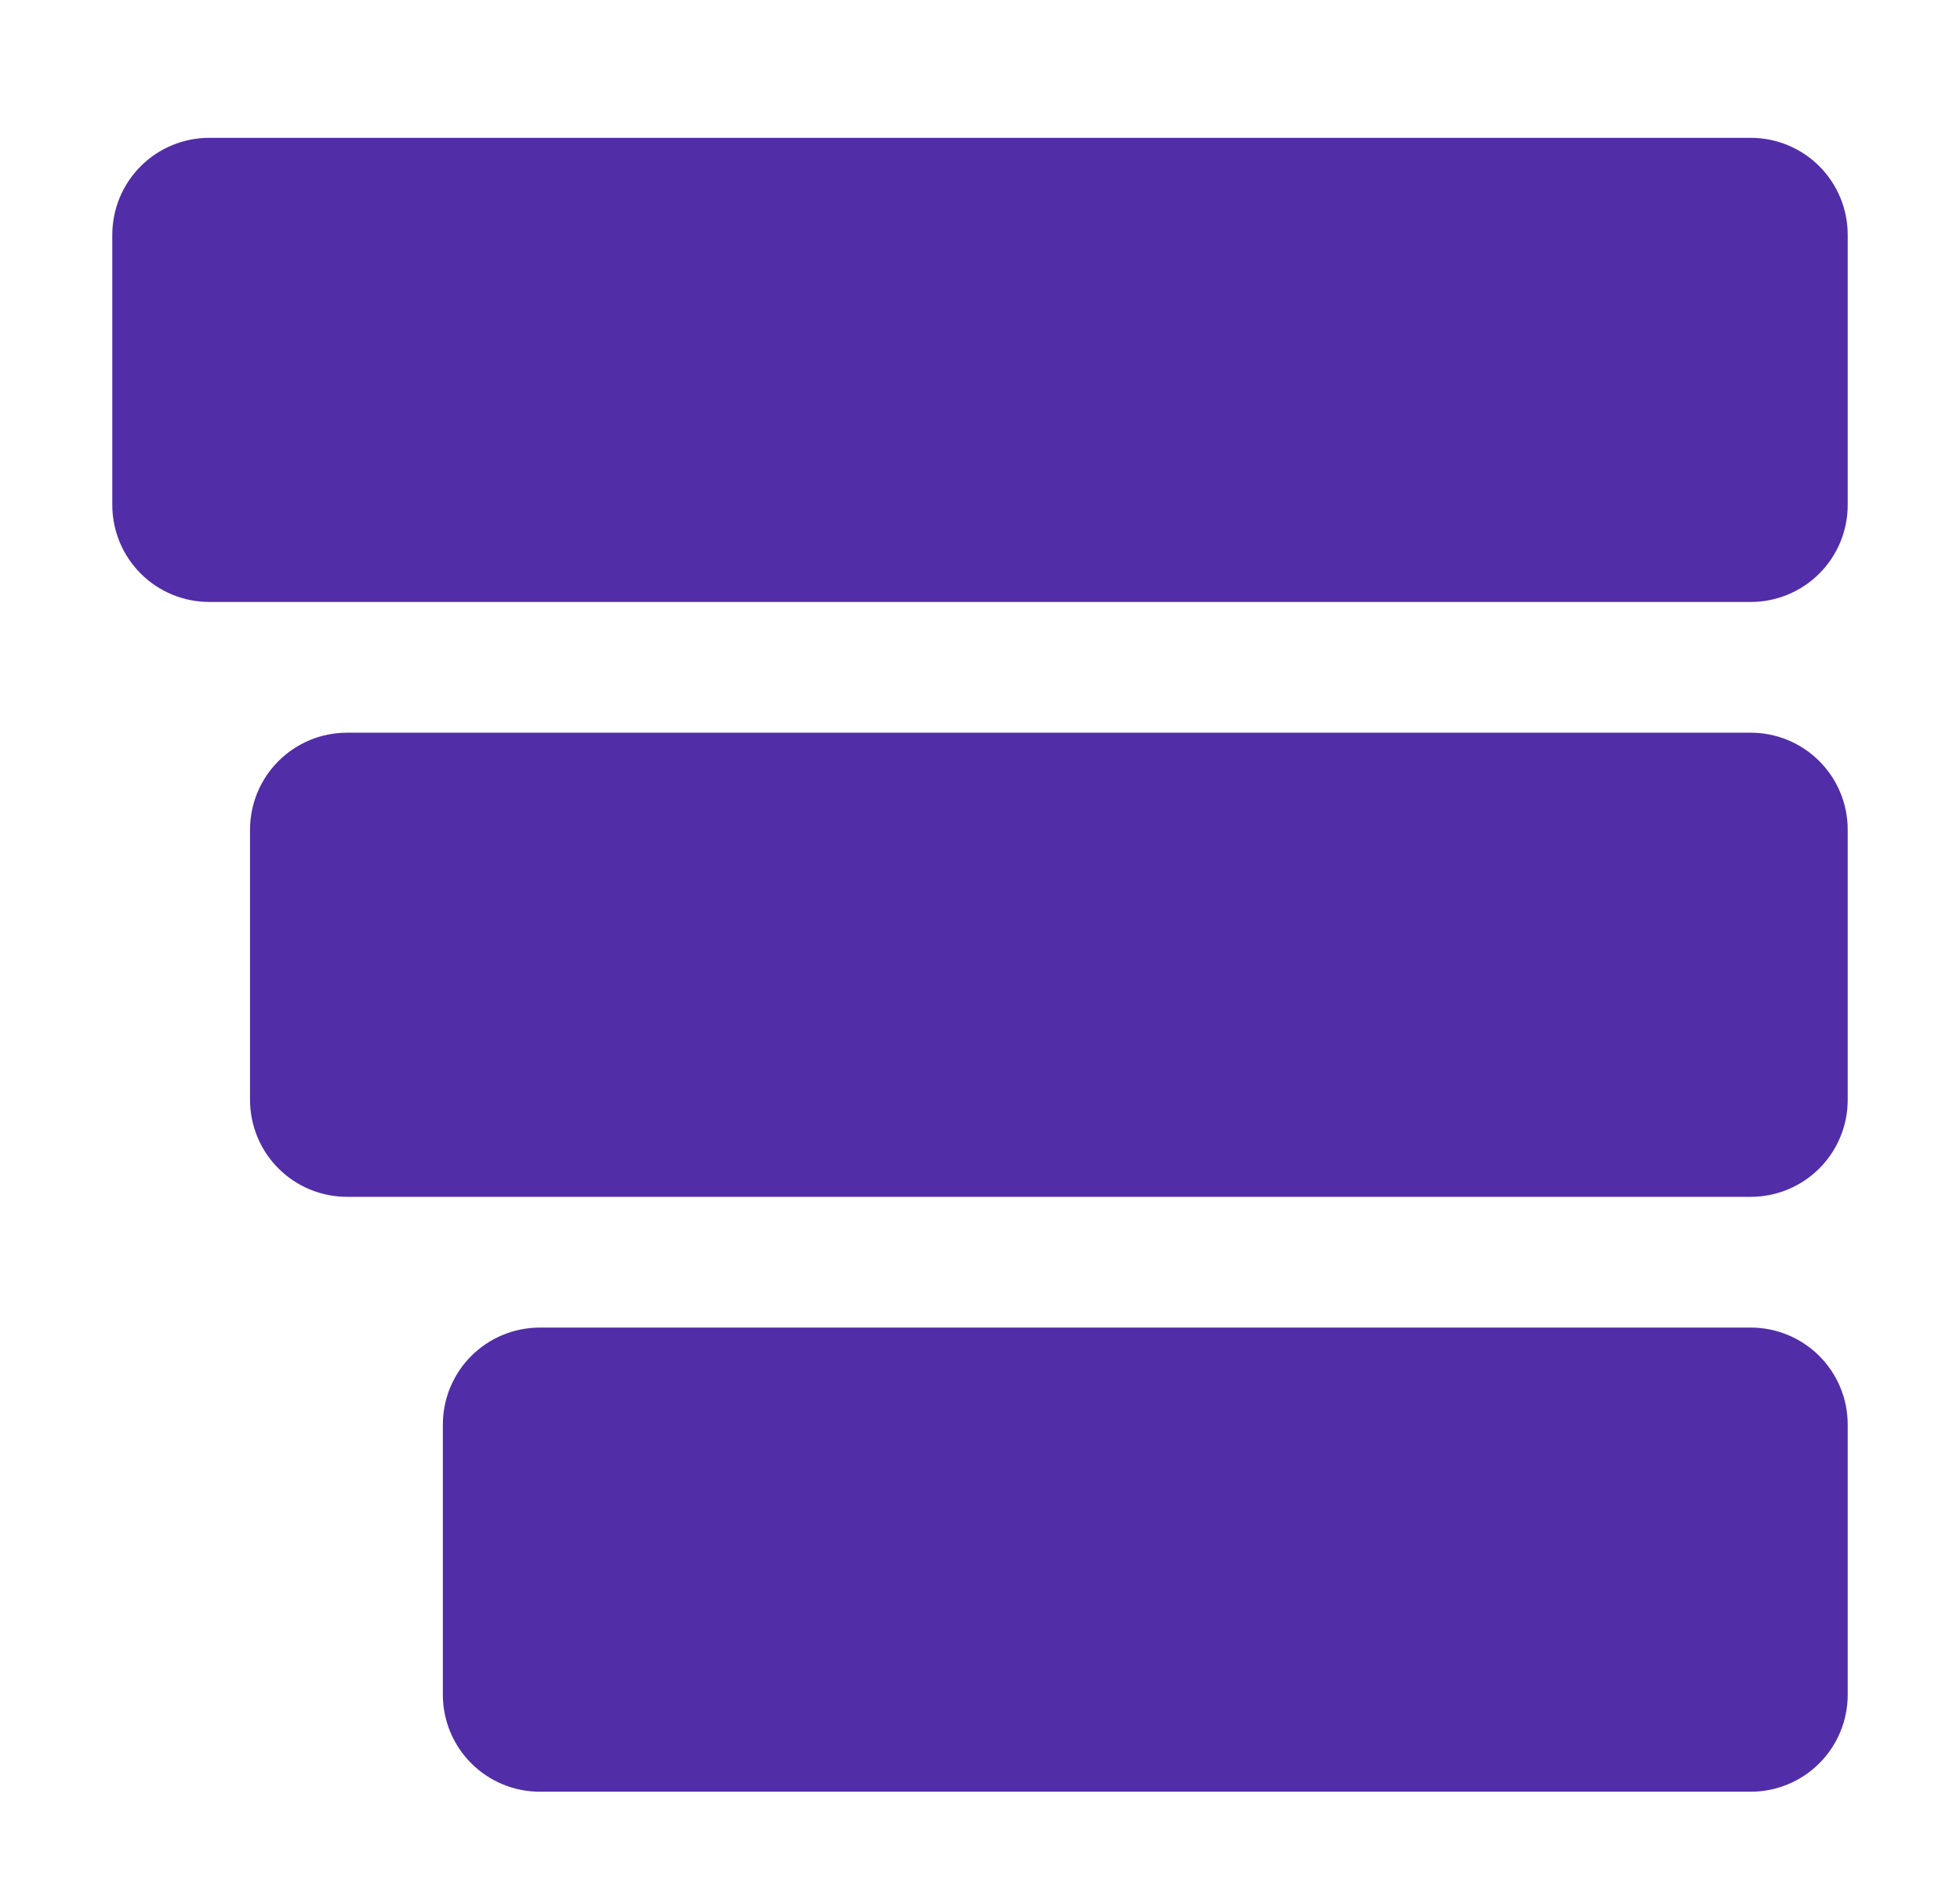 <?xml version="1.0" encoding="utf-8"?>
<svg width="384px" height="372px" viewBox="0 0 384 372" version="1.1" xmlns:xlink="http://www.w3.org/1999/xlink" xmlns="http://www.w3.org/2000/svg">
  <defs>
    <path d="M0 0L384 0L384 372L0 372L0 0Z" id="path_1" />
    <clipPath id="clip_1">
      <use xlink:href="#path_1" />
    </clipPath>
  </defs>
  <g id="Frame" clip-path="url(#clip_1)">
    <path d="M0 0L384 0L384 372L0 372L0 0Z" id="Frame" fill="#FFFFFF" fill-opacity="0" fill-rule="evenodd" stroke="none" />
    <path d="M40.999 27L343.001 27Q343.467 27 343.933 27.023Q344.399 27.046 344.863 27.091Q345.327 27.137 345.789 27.206Q346.25 27.274 346.708 27.365Q347.165 27.456 347.617 27.569Q348.07 27.683 348.516 27.818Q348.962 27.953 349.402 28.111Q349.841 28.268 350.272 28.446Q350.702 28.625 351.124 28.824Q351.546 29.023 351.957 29.243Q352.368 29.463 352.768 29.703Q353.168 29.943 353.556 30.202Q353.944 30.461 354.319 30.739Q354.693 31.017 355.054 31.313Q355.414 31.608 355.76 31.922Q356.105 32.235 356.435 32.565Q356.765 32.895 357.078 33.24Q357.392 33.586 357.687 33.946Q357.983 34.307 358.261 34.681Q358.539 35.056 358.798 35.444Q359.057 35.831 359.297 36.232Q359.537 36.632 359.757 37.043Q359.976 37.454 360.176 37.876Q360.375 38.297 360.554 38.728Q360.732 39.159 360.889 39.598Q361.047 40.038 361.182 40.484Q361.317 40.93 361.431 41.383Q361.544 41.835 361.635 42.292Q361.726 42.75 361.794 43.211Q361.863 43.673 361.909 44.137Q361.954 44.601 361.977 45.067Q362 45.533 362 45.999L362 98.926Q362 99.392 361.977 99.858Q361.954 100.324 361.909 100.788Q361.863 101.252 361.794 101.714Q361.726 102.175 361.635 102.632Q361.544 103.09 361.431 103.542Q361.317 103.995 361.182 104.441Q361.047 104.887 360.889 105.326Q360.732 105.766 360.554 106.196Q360.375 106.627 360.176 107.049Q359.976 107.471 359.757 107.882Q359.537 108.293 359.297 108.693Q359.057 109.093 358.798 109.481Q358.539 109.869 358.261 110.244Q357.983 110.618 357.687 110.979Q357.392 111.339 357.078 111.685Q356.765 112.03 356.435 112.36Q356.105 112.69 355.76 113.003Q355.414 113.316 355.054 113.612Q354.693 113.908 354.319 114.186Q353.944 114.464 353.556 114.723Q353.168 114.982 352.768 115.222Q352.368 115.462 351.957 115.682Q351.546 115.901 351.124 116.101Q350.702 116.3 350.272 116.479Q349.841 116.657 349.402 116.814Q348.962 116.971 348.516 117.107Q348.07 117.242 347.617 117.356Q347.165 117.469 346.708 117.56Q346.25 117.651 345.789 117.719Q345.327 117.788 344.863 117.833Q344.399 117.879 343.933 117.902Q343.467 117.925 343.001 117.925L40.999 117.925Q40.533 117.925 40.067 117.902Q39.601 117.879 39.137 117.833Q38.673 117.788 38.211 117.719Q37.75 117.651 37.292 117.56Q36.835 117.469 36.383 117.356Q35.93 117.242 35.484 117.107Q35.038 116.971 34.598 116.814Q34.159 116.657 33.728 116.479Q33.297 116.3 32.876 116.101Q32.454 115.901 32.043 115.682Q31.632 115.462 31.232 115.222Q30.831 114.982 30.444 114.723Q30.056 114.464 29.681 114.186Q29.307 113.908 28.946 113.612Q28.586 113.316 28.24 113.003Q27.895 112.69 27.565 112.36Q27.235 112.03 26.922 111.685Q26.608 111.339 26.313 110.979Q26.017 110.618 25.739 110.244Q25.461 109.869 25.202 109.481Q24.943 109.093 24.703 108.693Q24.463 108.293 24.243 107.882Q24.023 107.471 23.824 107.049Q23.625 106.627 23.446 106.196Q23.268 105.766 23.111 105.326Q22.953 104.887 22.818 104.441Q22.683 103.995 22.569 103.542Q22.456 103.09 22.365 102.632Q22.274 102.175 22.206 101.714Q22.137 101.252 22.091 100.788Q22.046 100.324 22.023 99.858Q22 99.392 22 98.926L22 45.999Q22 45.533 22.023 45.067Q22.046 44.601 22.091 44.137Q22.137 43.673 22.206 43.211Q22.274 42.75 22.365 42.292Q22.456 41.835 22.569 41.383Q22.683 40.93 22.818 40.484Q22.953 40.038 23.111 39.598Q23.268 39.159 23.446 38.728Q23.625 38.297 23.824 37.876Q24.023 37.454 24.243 37.043Q24.463 36.632 24.703 36.232Q24.943 35.831 25.202 35.444Q25.461 35.056 25.739 34.681Q26.017 34.307 26.313 33.946Q26.608 33.586 26.922 33.24Q27.235 32.895 27.565 32.565Q27.895 32.235 28.24 31.922Q28.586 31.608 28.946 31.313Q29.307 31.017 29.681 30.739Q30.056 30.461 30.444 30.202Q30.831 29.943 31.232 29.703Q31.632 29.463 32.043 29.243Q32.454 29.023 32.876 28.824Q33.297 28.625 33.728 28.446Q34.159 28.268 34.598 28.111Q35.038 27.953 35.484 27.818Q35.93 27.683 36.383 27.569Q36.835 27.456 37.292 27.365Q37.75 27.274 38.211 27.206Q38.673 27.137 39.137 27.091Q39.601 27.046 40.067 27.023Q40.533 27 40.999 27Z" id="Rectangle" fill="#512DA8" fill-rule="evenodd" stroke="none" />
    <path d="M67.983 143.538L343.001 143.538Q343.467 143.538 343.933 143.56Q344.399 143.583 344.863 143.629Q345.327 143.675 345.789 143.743Q346.25 143.812 346.708 143.903Q347.165 143.994 347.617 144.107Q348.07 144.22 348.516 144.356Q348.962 144.491 349.402 144.648Q349.841 144.805 350.272 144.984Q350.702 145.162 351.124 145.362Q351.546 145.561 351.957 145.781Q352.368 146.001 352.768 146.241Q353.168 146.48 353.556 146.739Q353.944 146.999 354.319 147.276Q354.693 147.554 355.054 147.85Q355.414 148.146 355.76 148.459Q356.105 148.772 356.435 149.102Q356.765 149.432 357.078 149.778Q357.392 150.123 357.687 150.484Q357.983 150.844 358.261 151.219Q358.539 151.593 358.798 151.981Q359.057 152.369 359.297 152.769Q359.537 153.169 359.757 153.58Q359.976 153.992 360.176 154.413Q360.375 154.835 360.554 155.266Q360.732 155.697 360.889 156.136Q361.047 156.575 361.182 157.021Q361.317 157.468 361.431 157.92Q361.544 158.373 361.635 158.83Q361.726 159.287 361.794 159.749Q361.863 160.21 361.909 160.674Q361.954 161.138 361.977 161.604Q362 162.07 362 162.537L362 215.463Q362 215.93 361.977 216.396Q361.954 216.861 361.909 217.326Q361.863 217.79 361.794 218.251Q361.726 218.712 361.635 219.17Q361.544 219.627 361.431 220.08Q361.317 220.532 361.182 220.979Q361.047 221.425 360.889 221.864Q360.732 222.303 360.554 222.734Q360.375 223.165 360.176 223.587Q359.976 224.008 359.757 224.419Q359.537 224.831 359.297 225.231Q359.057 225.631 358.798 226.019Q358.539 226.406 358.261 226.781Q357.983 227.156 357.687 227.516Q357.392 227.877 357.078 228.222Q356.765 228.568 356.435 228.898Q356.105 229.228 355.76 229.541Q355.414 229.854 355.054 230.15Q354.693 230.446 354.319 230.724Q353.944 231.001 353.556 231.26Q353.168 231.52 352.768 231.759Q352.368 231.999 351.957 232.219Q351.546 232.439 351.124 232.638Q350.702 232.838 350.272 233.016Q349.841 233.195 349.402 233.352Q348.962 233.509 348.516 233.644Q348.07 233.78 347.617 233.893Q347.165 234.006 346.708 234.097Q346.25 234.188 345.789 234.257Q345.327 234.325 344.863 234.371Q344.399 234.417 343.933 234.44Q343.467 234.462 343.001 234.462L67.983 234.462Q67.517 234.462 67.051 234.44Q66.585 234.417 66.121 234.371Q65.657 234.325 65.195 234.257Q64.734 234.188 64.277 234.097Q63.819 234.006 63.367 233.893Q62.914 233.78 62.468 233.644Q62.022 233.509 61.583 233.352Q61.143 233.195 60.712 233.016Q60.282 232.838 59.86 232.638Q59.438 232.439 59.027 232.219Q58.616 231.999 58.216 231.759Q57.816 231.52 57.428 231.26Q57.04 231.001 56.665 230.724Q56.291 230.446 55.93 230.15Q55.57 229.854 55.224 229.541Q54.879 229.228 54.549 228.898Q54.219 228.568 53.906 228.222Q53.593 227.877 53.297 227.516Q53.001 227.156 52.723 226.781Q52.445 226.406 52.186 226.019Q51.927 225.631 51.687 225.231Q51.447 224.831 51.227 224.419Q51.008 224.008 50.808 223.587Q50.609 223.165 50.43 222.734Q50.252 222.303 50.095 221.864Q49.938 221.425 49.802 220.979Q49.667 220.532 49.553 220.08Q49.44 219.627 49.349 219.17Q49.258 218.712 49.19 218.251Q49.121 217.79 49.076 217.326Q49.03 216.861 49.007 216.396Q48.984 215.93 48.984 215.463L48.984 162.537Q48.984 162.07 49.007 161.604Q49.03 161.138 49.076 160.674Q49.121 160.21 49.19 159.749Q49.258 159.287 49.349 158.83Q49.44 158.373 49.553 157.92Q49.667 157.468 49.802 157.021Q49.938 156.575 50.095 156.136Q50.252 155.697 50.43 155.266Q50.609 154.835 50.808 154.413Q51.008 153.992 51.227 153.58Q51.447 153.169 51.687 152.769Q51.927 152.369 52.186 151.981Q52.445 151.593 52.723 151.219Q53.001 150.844 53.297 150.484Q53.593 150.123 53.906 149.778Q54.219 149.432 54.549 149.102Q54.879 148.772 55.224 148.459Q55.57 148.146 55.93 147.85Q56.291 147.554 56.665 147.276Q57.04 146.999 57.428 146.739Q57.816 146.48 58.216 146.241Q58.616 146.001 59.027 145.781Q59.438 145.561 59.86 145.362Q60.282 145.162 60.712 144.984Q61.143 144.805 61.583 144.648Q62.022 144.491 62.468 144.356Q62.914 144.22 63.367 144.107Q63.819 143.994 64.277 143.903Q64.734 143.812 65.195 143.743Q65.657 143.675 66.121 143.629Q66.585 143.583 67.051 143.56Q67.517 143.538 67.983 143.538Z" id="Rectangle-Copy" fill="#512DA8" fill-rule="evenodd" stroke="none" />
    <path d="M105.761 260.075L343.001 260.075Q343.467 260.075 343.933 260.098Q344.399 260.121 344.863 260.167Q345.327 260.212 345.789 260.281Q346.25 260.349 346.708 260.44Q347.165 260.531 347.617 260.644Q348.07 260.758 348.516 260.893Q348.962 261.029 349.402 261.186Q349.841 261.343 350.272 261.521Q350.702 261.7 351.124 261.899Q351.546 262.099 351.957 262.318Q352.368 262.538 352.768 262.778Q353.168 263.018 353.556 263.277Q353.944 263.536 354.319 263.814Q354.693 264.092 355.054 264.388Q355.414 264.684 355.76 264.997Q356.105 265.31 356.435 265.64Q356.765 265.97 357.078 266.315Q357.392 266.661 357.687 267.021Q357.983 267.382 358.261 267.756Q358.539 268.131 358.798 268.519Q359.057 268.907 359.297 269.307Q359.537 269.707 359.757 270.118Q359.976 270.529 360.176 270.951Q360.375 271.373 360.554 271.803Q360.732 272.234 360.889 272.674Q361.046 273.113 361.182 273.559Q361.317 274.005 361.431 274.458Q361.544 274.91 361.635 275.368Q361.726 275.825 361.794 276.286Q361.863 276.748 361.908 277.212Q361.954 277.676 361.977 278.142Q362 278.608 362 279.074L362 332.001Q362 332.467 361.977 332.933Q361.954 333.399 361.909 333.863Q361.863 334.327 361.794 334.789Q361.726 335.25 361.635 335.708Q361.544 336.165 361.431 336.617Q361.317 337.07 361.182 337.516Q361.046 337.962 360.889 338.402Q360.732 338.841 360.554 339.272Q360.375 339.702 360.176 340.124Q359.976 340.546 359.757 340.957Q359.537 341.368 359.297 341.768Q359.057 342.168 358.798 342.556Q358.539 342.944 358.261 343.319Q357.983 343.693 357.687 344.054Q357.392 344.414 357.078 344.76Q356.765 345.105 356.435 345.435Q356.105 345.765 355.76 346.078Q355.414 346.391 355.054 346.687Q354.693 346.983 354.319 347.261Q353.944 347.539 353.556 347.798Q353.168 348.057 352.768 348.297Q352.368 348.537 351.957 348.757Q351.546 348.976 351.124 349.176Q350.702 349.375 350.272 349.554Q349.841 349.732 349.402 349.889Q348.962 350.047 348.516 350.182Q348.07 350.317 347.617 350.431Q347.165 350.544 346.707 350.635Q346.25 350.726 345.789 350.794Q345.327 350.863 344.863 350.909Q344.399 350.954 343.933 350.977Q343.467 351 343.001 351L105.761 351Q105.295 351 104.829 350.977Q104.363 350.954 103.899 350.909Q103.435 350.863 102.973 350.794Q102.512 350.726 102.054 350.635Q101.597 350.544 101.145 350.431Q100.692 350.317 100.246 350.182Q99.799 350.047 99.36 349.889Q98.921 349.732 98.49 349.554Q98.059 349.375 97.638 349.176Q97.216 348.976 96.805 348.757Q96.394 348.537 95.993 348.297Q95.593 348.057 95.206 347.798Q94.818 347.539 94.443 347.261Q94.069 346.983 93.708 346.687Q93.347 346.391 93.002 346.078Q92.656 345.765 92.327 345.435Q91.997 345.105 91.684 344.76Q91.37 344.414 91.075 344.054Q90.779 343.693 90.501 343.319Q90.223 342.944 89.964 342.556Q89.705 342.168 89.465 341.768Q89.225 341.368 89.005 340.957Q88.785 340.546 88.586 340.124Q88.387 339.702 88.208 339.272Q88.03 338.841 87.873 338.402Q87.715 337.962 87.58 337.516Q87.445 337.07 87.331 336.617Q87.218 336.165 87.127 335.707Q87.036 335.25 86.968 334.789Q86.899 334.327 86.853 333.863Q86.808 333.399 86.785 332.933Q86.762 332.467 86.762 332.001L86.762 279.074Q86.762 278.608 86.785 278.142Q86.808 277.676 86.853 277.212Q86.899 276.748 86.968 276.286Q87.036 275.825 87.127 275.368Q87.218 274.91 87.331 274.458Q87.445 274.005 87.58 273.559Q87.715 273.113 87.873 272.674Q88.03 272.234 88.208 271.803Q88.387 271.373 88.586 270.951Q88.785 270.529 89.005 270.118Q89.225 269.707 89.465 269.307Q89.705 268.907 89.964 268.519Q90.223 268.131 90.501 267.756Q90.779 267.382 91.075 267.021Q91.37 266.661 91.684 266.315Q91.997 265.97 92.327 265.64Q92.656 265.31 93.002 264.997Q93.347 264.684 93.708 264.388Q94.069 264.092 94.443 263.814Q94.818 263.536 95.206 263.277Q95.593 263.018 95.993 262.778Q96.394 262.538 96.805 262.318Q97.216 262.099 97.638 261.899Q98.059 261.7 98.49 261.521Q98.921 261.343 99.36 261.186Q99.799 261.029 100.246 260.893Q100.692 260.758 101.145 260.644Q101.597 260.531 102.054 260.44Q102.512 260.349 102.973 260.281Q103.435 260.212 103.899 260.167Q104.363 260.121 104.829 260.098Q105.295 260.075 105.761 260.075Z" id="Rectangle-Copy-2" fill="#512DA8" fill-rule="evenodd" stroke="none" />
  </g>
</svg>
